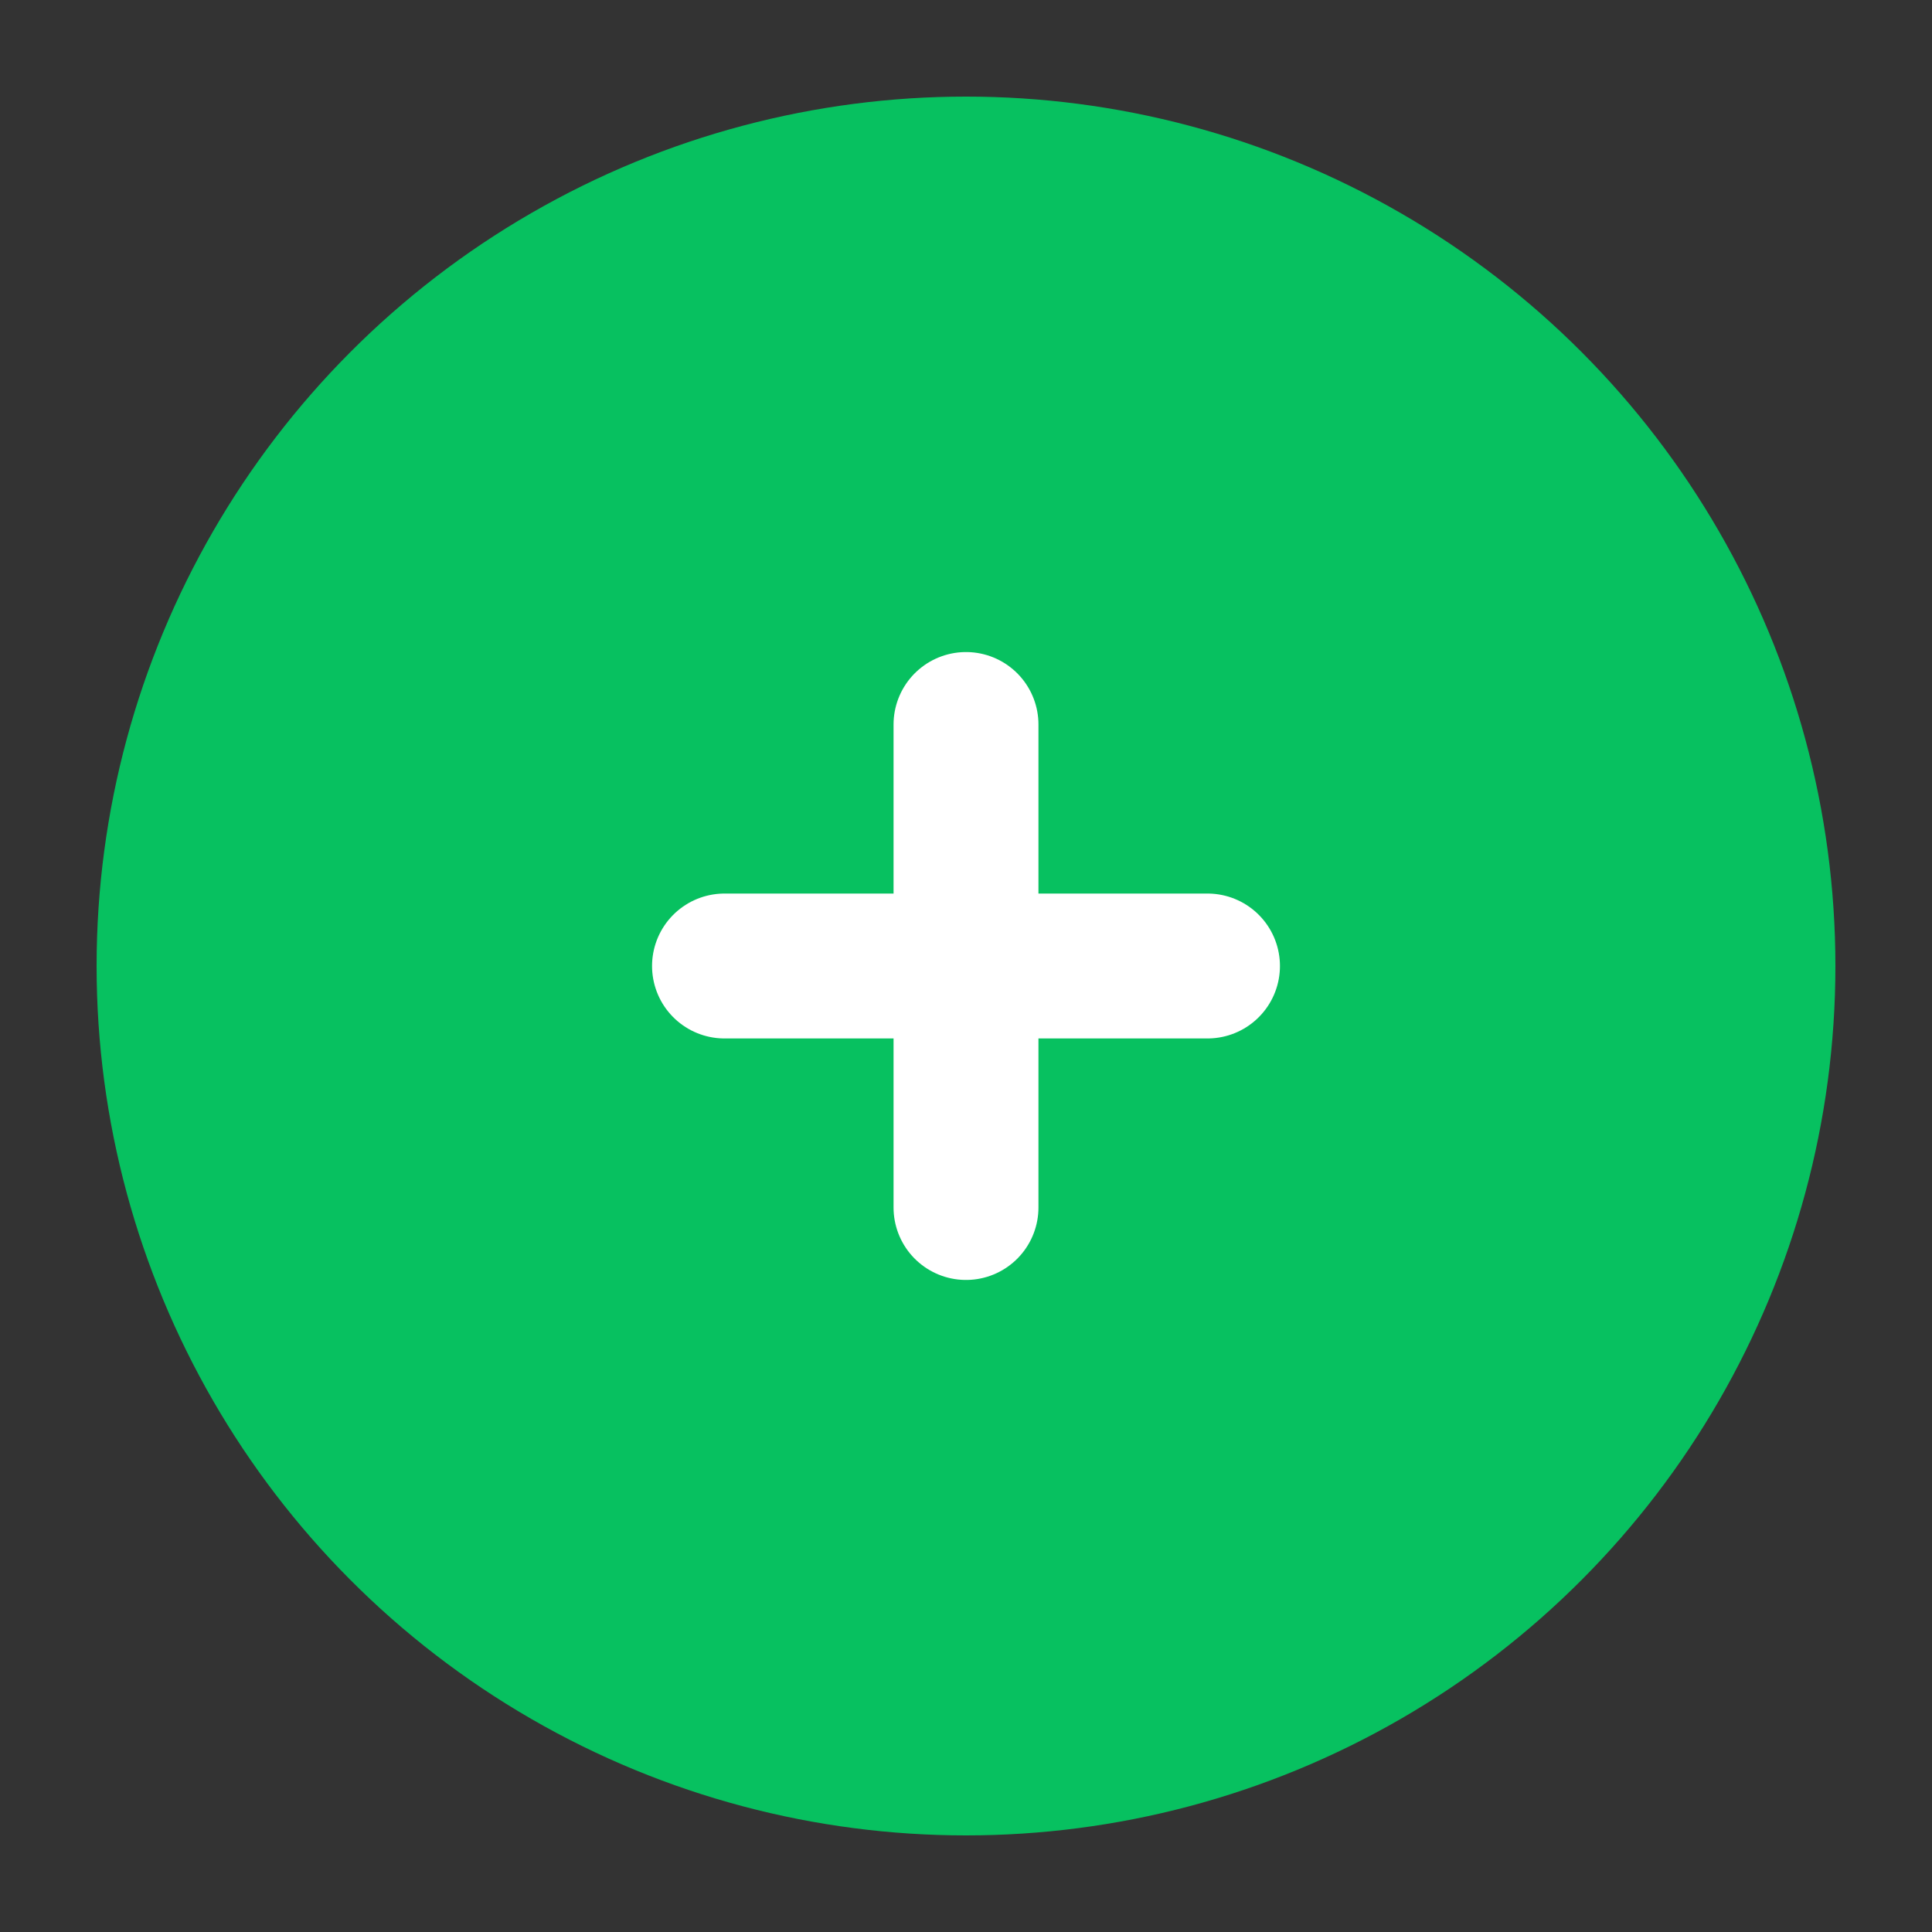 <svg width="40" height="40" viewBox="0 0 40 40" fill="none" xmlns="http://www.w3.org/2000/svg">
<rect x="0" y="0" width="40" height="40" fill="#333333" stroke="none"/>
<circle cx="20" cy="20" r="18" fill="#07C160"/>
<path d="M20 15 L20 25" stroke="white" stroke-width="3" stroke-linecap="round"/>
<path d="M15 20 L25 20" stroke="white" stroke-width="3" stroke-linecap="round"/>
</svg>